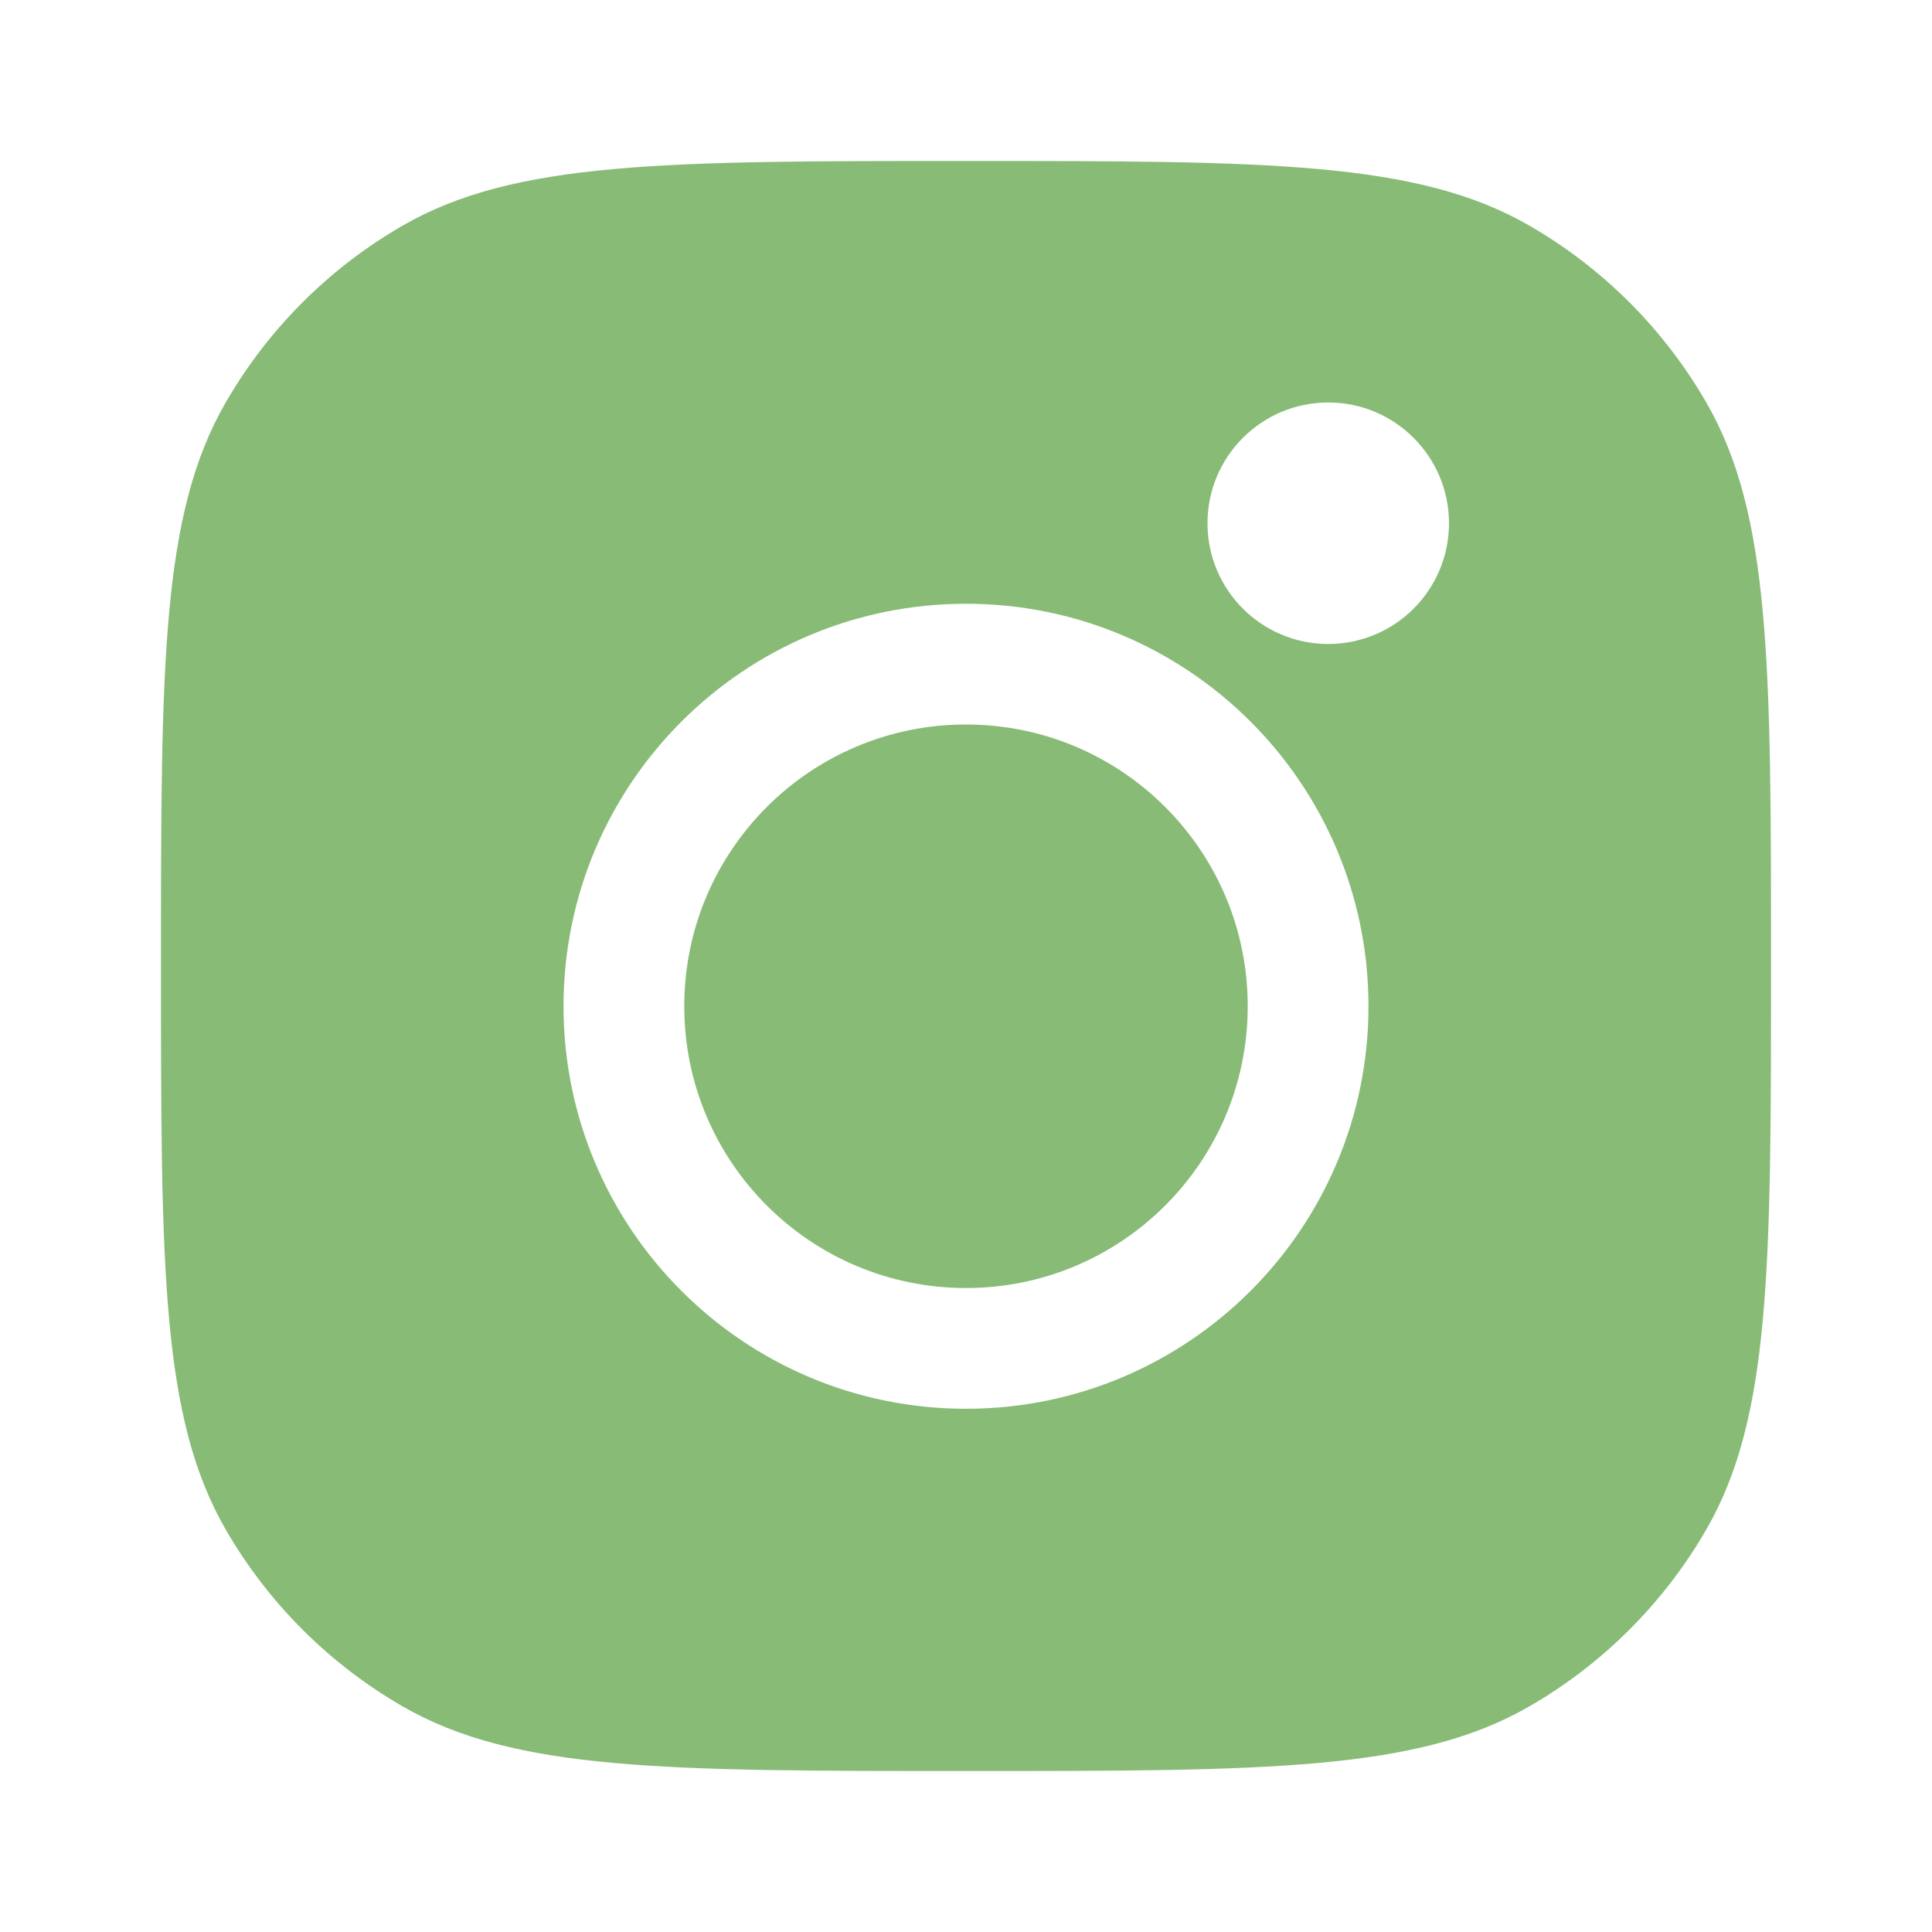 <svg width="34" height="34" viewBox="0 0 34 34" fill="none" xmlns="http://www.w3.org/2000/svg">
<path d="M17 22.667C19.738 22.667 21.958 20.447 21.958 17.708C21.958 14.97 19.738 12.75 17 12.75C14.261 12.75 12.042 14.97 12.042 17.708C12.042 20.447 14.261 22.667 17 22.667Z" fill="#88BB76"/>
<path fill-rule="evenodd" clip-rule="evenodd" d="M2.833 17C2.833 11.704 2.833 9.056 3.972 7.083C4.718 5.791 5.791 4.718 7.083 3.972C9.056 2.833 11.704 2.833 17 2.833C22.296 2.833 24.944 2.833 26.917 3.972C28.209 4.718 29.282 5.791 30.028 7.083C31.167 9.056 31.167 11.704 31.167 17C31.167 22.296 31.167 24.944 30.028 26.917C29.282 28.209 28.209 29.282 26.917 30.028C24.944 31.167 22.296 31.167 17 31.167C11.704 31.167 9.056 31.167 7.083 30.028C5.791 29.282 4.718 28.209 3.972 26.917C2.833 24.944 2.833 22.296 2.833 17ZM17 24.792C20.912 24.792 24.083 21.62 24.083 17.708C24.083 13.796 20.912 10.625 17 10.625C13.088 10.625 9.917 13.796 9.917 17.708C9.917 21.62 13.088 24.792 17 24.792ZM23.375 11.333C24.549 11.333 25.5 10.382 25.5 9.208C25.5 8.035 24.549 7.083 23.375 7.083C22.201 7.083 21.25 8.035 21.25 9.208C21.25 10.382 22.201 11.333 23.375 11.333Z" fill="#88BB76"/>
</svg>
